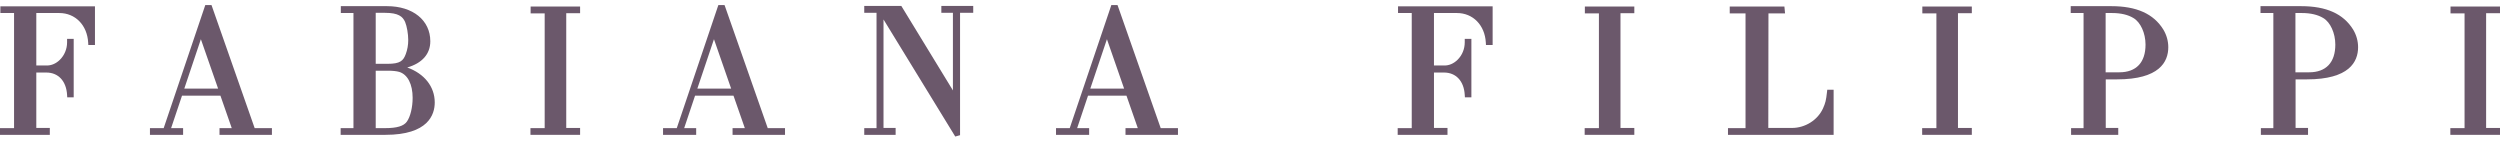 <svg width="203" height="12" viewBox="0 0 203 12" fill="none" xmlns="http://www.w3.org/2000/svg">
<path d="M7.5 0.515H0.242H0.03V0.726V0.846V1.058H0.242H1.141V10.404H0.212H0V10.615V10.736V10.949H0.212H3.834H4.045V10.736V10.601V10.39H3.834H2.948V5.89H3.534H3.762C4.736 5.89 5.383 6.584 5.447 7.703L5.46 7.901H5.659H5.772H5.984V7.69V3.367V3.156H5.772H5.659H5.447V3.367V3.443C5.447 3.974 5.233 4.489 4.861 4.856C4.555 5.158 4.176 5.323 3.795 5.318H3.493H2.948V1.058H4.661H4.818C6.117 1.058 7.079 2.044 7.16 3.454L7.171 3.655H7.371H7.5H7.711V3.443V0.726V0.515H7.5Z" fill="#6B586B"/>
<path d="M21.869 10.404H20.679L17.223 0.551L17.173 0.409H17.022H16.822H16.67L16.622 0.552L13.291 10.404H12.388H12.176V10.615V10.737V10.949H12.388H14.656H14.868V10.737V10.615V10.404H14.656H13.894L14.78 7.767H17.899L18.818 10.404H18.035H17.824V10.615V10.737V10.949H18.035H21.869H22.08V10.737V10.615V10.404H21.869ZM14.966 7.192L16.311 3.183L17.709 7.192H14.966Z" fill="#6B586B"/>
<path d="M33.068 5.48C34.264 5.136 34.941 4.396 34.941 3.351C34.941 1.646 33.527 0.5 31.422 0.5H31.293H27.887H27.675V0.712V0.846V1.058H27.887H28.701V10.404H27.872H27.66V10.615V10.737V10.949H27.872H31.123H31.293C34.777 10.949 35.301 9.302 35.301 8.321C35.301 7.026 34.45 5.977 33.068 5.48ZM30.508 1.042H31.164H31.267C32.348 1.042 32.699 1.34 32.896 1.787C33.039 2.129 33.149 2.758 33.149 3.247C33.149 3.649 33.081 4.043 32.949 4.389C32.749 4.937 32.491 5.182 31.48 5.182H31.365H30.508V1.042ZM33.046 9.865C32.79 10.237 32.238 10.404 31.267 10.404H31.123H30.508V5.741H31.365H31.493C31.887 5.741 32.196 5.774 32.42 5.838C33.101 6.049 33.506 6.837 33.506 7.944C33.506 8.705 33.327 9.46 33.046 9.865Z" fill="#6B586B"/>
<path d="M46.893 0.53H43.3H43.087V0.741V0.876V1.087H43.3H44.228V10.404H43.284H43.073V10.615V10.736V10.949H43.284H46.893H47.104V10.736V10.601V10.39H46.893H45.979V1.072H46.893H47.104V0.861V0.741V0.53H46.893Z" fill="#6B586B"/>
<path d="M63.531 10.404H62.34L58.883 0.551L58.831 0.409H58.685H58.485H58.333L58.283 0.552L54.954 10.404H54.05H53.839V10.615V10.737V10.949H54.05H56.319H56.529V10.737V10.615V10.404H56.319H55.555L56.439 7.767H59.559L60.48 10.404H59.697H59.484V10.615V10.737V10.949H59.697H63.531H63.743V10.737V10.615V10.404H63.531ZM56.625 7.192L57.974 3.183L59.368 7.192H56.625Z" fill="#6B586B"/>
<path d="M78.814 0.484H76.647H76.437V0.695V0.83V1.042H76.647H77.377V7.341L73.25 0.585L73.189 0.484H73.069H70.388H70.177V0.695V0.83V1.042H70.388H71.174V10.404H70.388H70.177V10.614V10.737V10.949H70.388H72.513H72.725V10.737V10.601V10.39H72.513H71.741V1.581L77.566 11.086L77.956 10.977V1.042H78.814H79.026V0.83V0.695V0.484H78.814Z" fill="#6B586B"/>
<path d="M95.44 10.404H94.249L90.792 0.551L90.742 0.409H90.593H90.393H90.24L90.194 0.552L86.863 10.404H85.958H85.748V10.615V10.737V10.949H85.958H88.227H88.438V10.737V10.615V10.404H88.227H87.464L88.348 7.767H91.469L92.389 10.404H91.604H91.391V10.615V10.737V10.949H91.604H95.44H95.651V10.737V10.615V10.404H95.44ZM88.533 7.192L89.883 3.183L91.277 7.192H88.533Z" fill="#6B586B"/>
<path d="M120.99 0.515H113.732H113.52V0.726V0.846V1.058H113.732H114.633V10.404H113.704H113.492V10.615V10.736V10.949H113.704H117.325H117.536V10.736V10.601V10.39H117.325H116.439V5.89H117.025H117.253C118.228 5.89 118.874 6.584 118.937 7.703L118.95 7.901H119.149H119.264H119.477V7.69V3.367V3.156H119.264H119.149H118.937V3.367V3.443C118.937 3.974 118.726 4.489 118.352 4.856C118.044 5.158 117.666 5.323 117.285 5.318H116.982H116.438V1.058H118.152H118.31C119.606 1.058 120.57 2.044 120.649 3.454L120.661 3.655H120.861H120.989H121.202V3.443V0.726V0.515H120.99Z" fill="#6B586B"/>
<path d="M132.497 0.53H128.904H128.691V0.741V0.876V1.087H128.904H129.832V10.404H128.887H128.675V10.615V10.736V10.949H128.887H132.497H132.707V10.736V10.601V10.39H132.497H131.583V1.072H132.497H132.707V0.861V0.741V0.53H132.497Z" fill="#6B586B"/>
<path d="M148.681 7.284H148.565H148.374L148.353 7.47C148.272 8.173 148.232 8.335 148.026 8.807C147.593 9.753 146.578 10.389 145.513 10.389H145.385H143.586L143.599 1.087H144.714H144.946L144.924 0.855L144.912 0.721L144.893 0.529H144.701H140.668H140.454V0.741V0.875V1.087H140.668H141.737V10.404H140.523H140.312V10.614V10.737V10.949H140.523H148.68H148.89V10.737V7.495V7.284H148.681Z" fill="#6B586B"/>
<path d="M159.902 0.53H156.305H156.094V0.741V0.876V1.087H156.305H157.236V10.404H156.292H156.079V10.615V10.736V10.949H156.292H159.902H160.112V10.736V10.601V10.39H159.902H158.987V1.072H159.902H160.112V0.861V0.741V0.53H159.902Z" fill="#6B586B"/>
<path d="M171.776 6.445H171.902C175.342 6.445 176.065 5.024 176.065 3.832C176.065 3.336 175.927 2.842 175.665 2.403C174.875 1.122 173.491 0.5 171.433 0.5H171.29H168.354H168.142V0.712V0.846V1.058H168.354H169.185V10.404H168.385H168.172V10.615V10.737V10.949H168.385H171.79H172.002V10.737V10.6V10.39H171.79H170.987V6.445H171.776V6.445ZM170.977 5.871V1.058H171.39H171.517C172.205 1.058 172.799 1.198 173.232 1.463C173.813 1.802 174.217 2.689 174.217 3.623C174.217 5.074 173.461 5.871 172.089 5.871H171.974H170.977Z" fill="#6B586B"/>
<path d="M187.187 6.445H187.318C190.754 6.445 191.477 5.024 191.477 3.832C191.477 3.336 191.339 2.839 191.076 2.403C190.286 1.122 188.902 0.5 186.845 0.5H186.702H183.764H183.553V0.712V0.846V1.058H183.764H184.596V10.404H183.796H183.583V10.615V10.737V10.949H183.796H187.201H187.412V10.737V10.6V10.39H187.201H186.401V6.445H187.187V6.445ZM186.389 5.871V1.058H186.805H186.931C187.618 1.058 188.211 1.198 188.646 1.463C189.225 1.801 189.628 2.689 189.628 3.623C189.628 5.074 188.874 5.871 187.501 5.871H187.389H186.389Z" fill="#6B586B"/>
<path d="M202.787 0.53H199.192H198.982V0.741V0.876V1.087H199.192H200.122V10.404H199.179H198.968V10.615V10.736V10.949H199.179H202.787H203V10.736V10.601V10.39H202.787H201.873V1.072H202.787H203V0.861V0.741V0.53H202.787Z" fill="#6B586B"/>
</svg>
